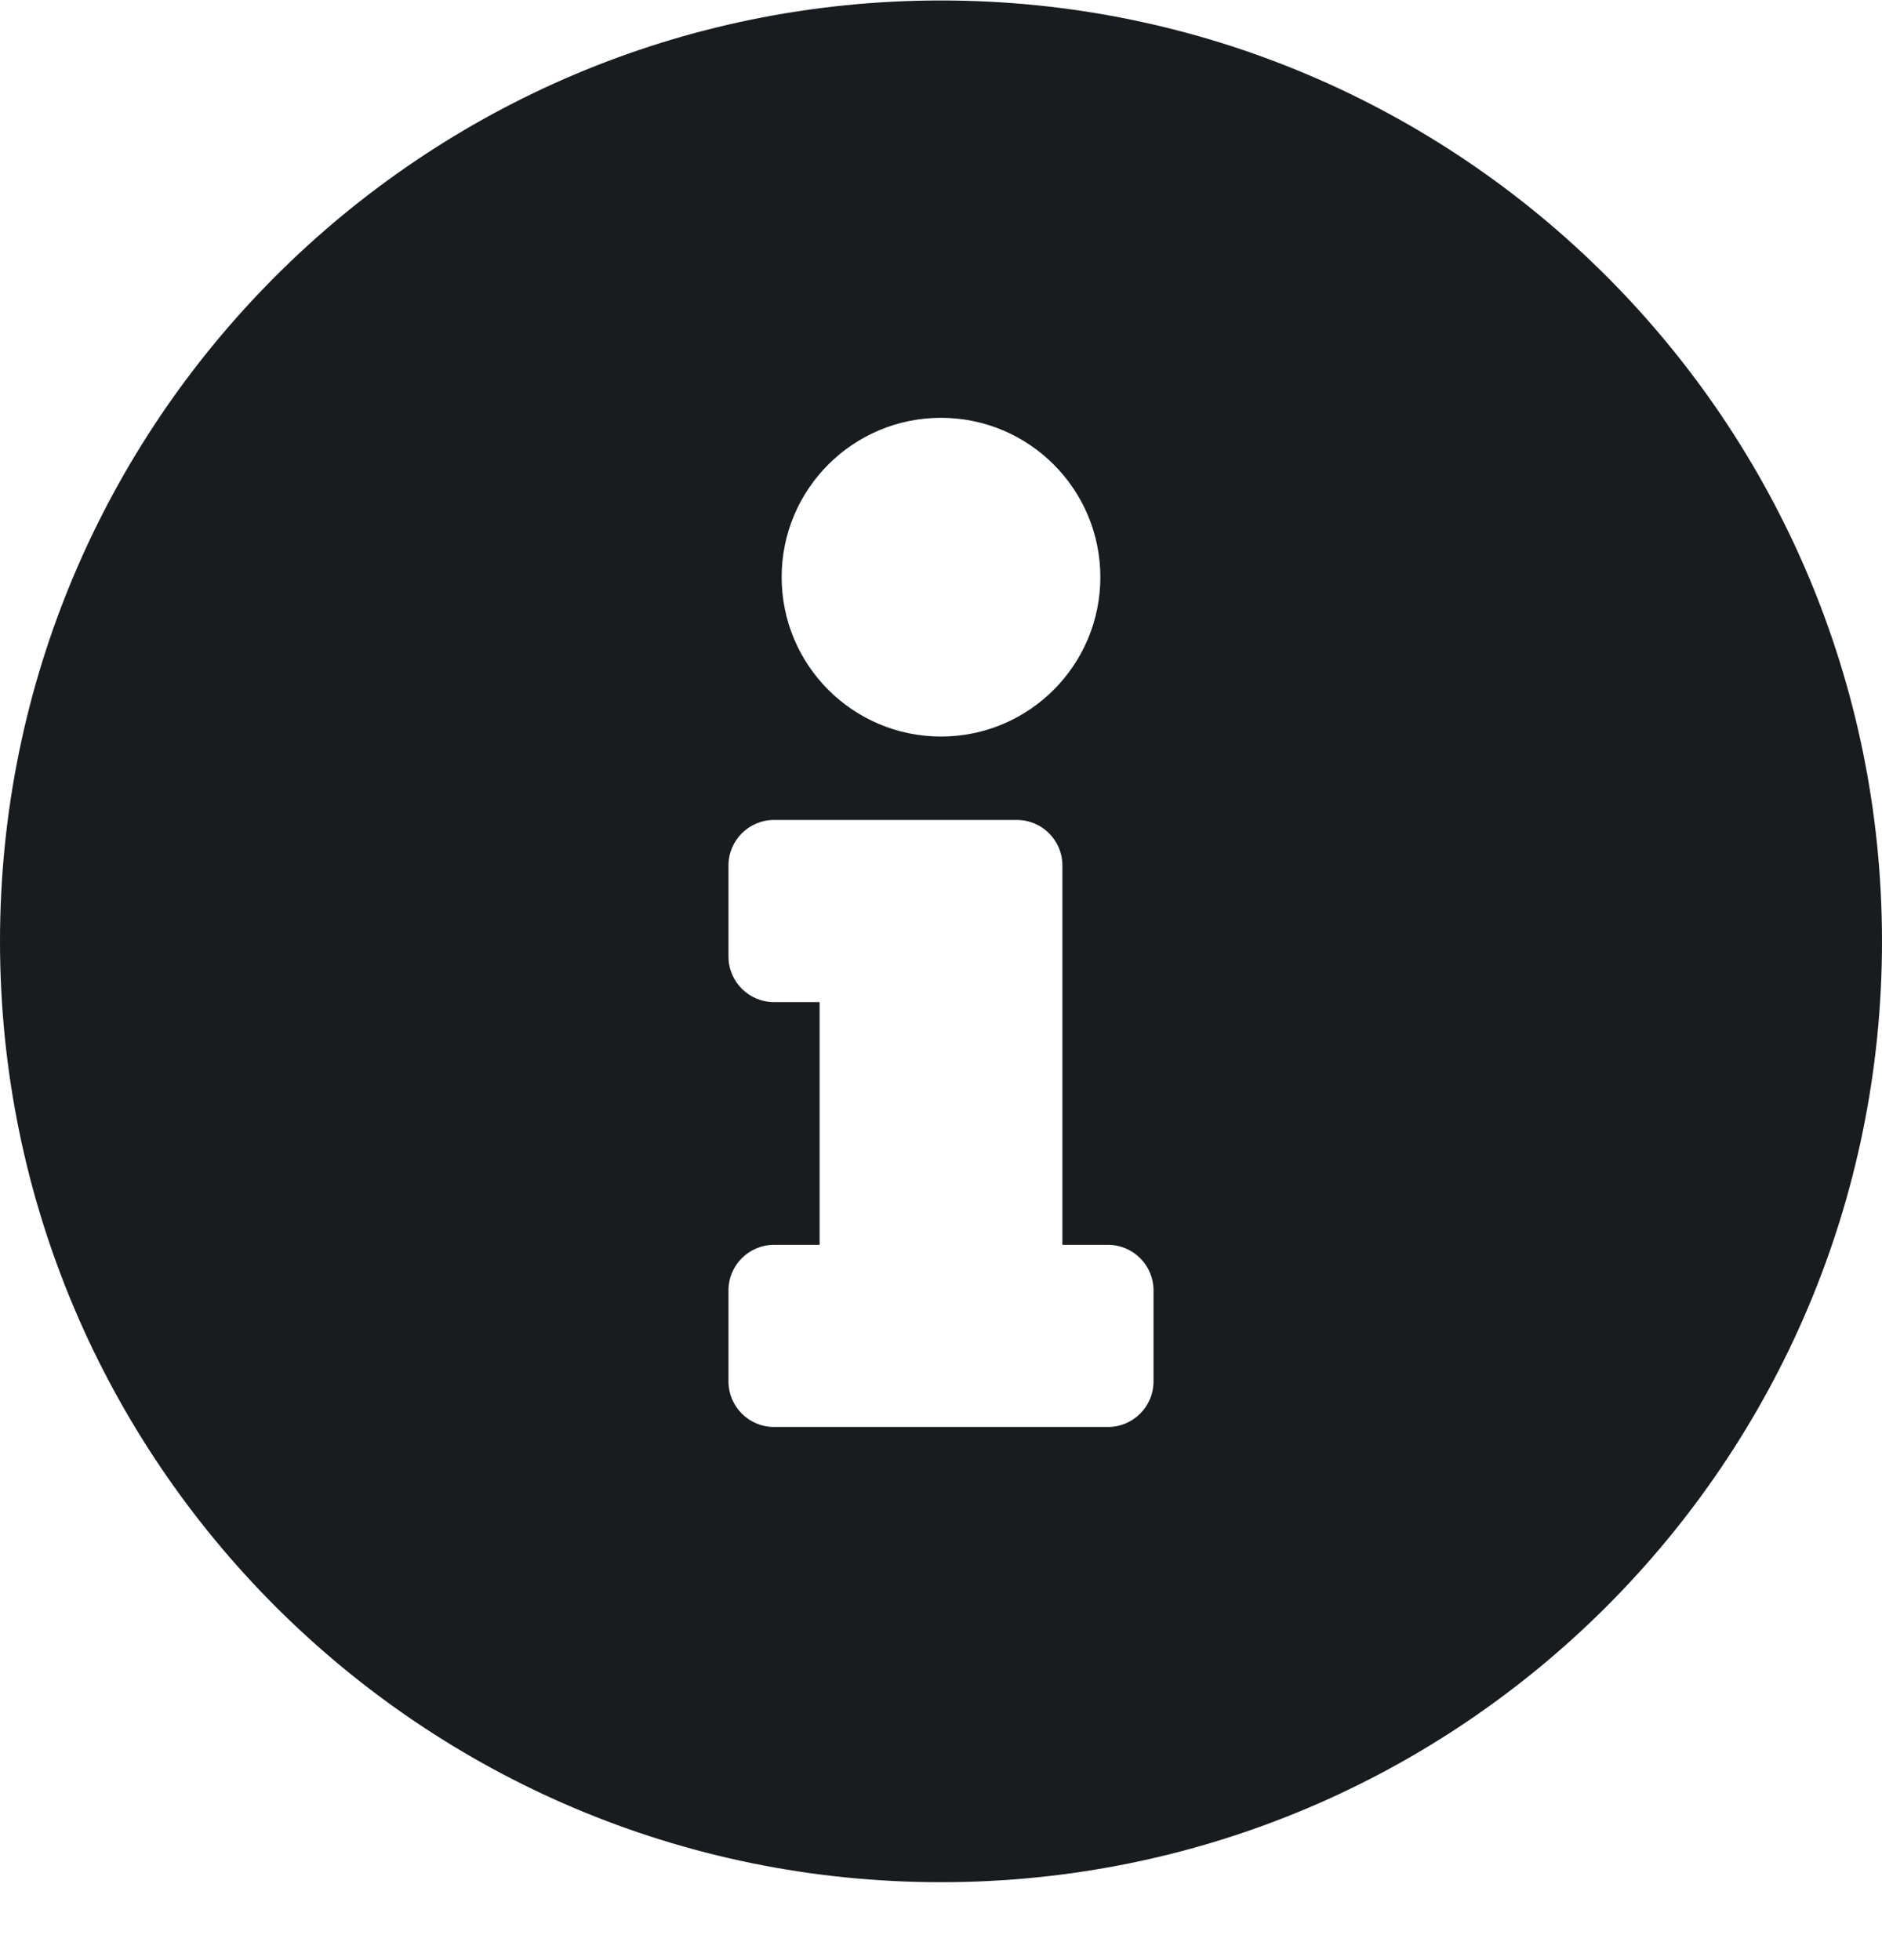 <svg width="24" height="25" viewBox="0 0 24 25" fill="none" xmlns="http://www.w3.org/2000/svg">
<path d="M12 0.006C5.373 0.006 0 5.381 0 12.006C0 18.635 5.373 24.006 12 24.006C18.627 24.006 24 18.635 24 12.006C24 5.381 18.627 0.006 12 0.006ZM12 5.329C13.122 5.329 14.032 6.239 14.032 7.361C14.032 8.484 13.122 9.394 12 9.394C10.878 9.394 9.968 8.484 9.968 7.361C9.968 6.239 10.878 5.329 12 5.329ZM14.71 17.619C14.71 17.94 14.45 18.2 14.129 18.2H9.871C9.55 18.2 9.29 17.94 9.29 17.619V16.458C9.29 16.137 9.55 15.877 9.871 15.877H10.452V12.781H9.871C9.55 12.781 9.29 12.521 9.29 12.2V11.039C9.29 10.718 9.55 10.458 9.871 10.458H12.968C13.288 10.458 13.548 10.718 13.548 11.039V15.877H14.129C14.45 15.877 14.71 16.137 14.71 16.458V17.619Z" fill="#191C1F"/>
</svg>
